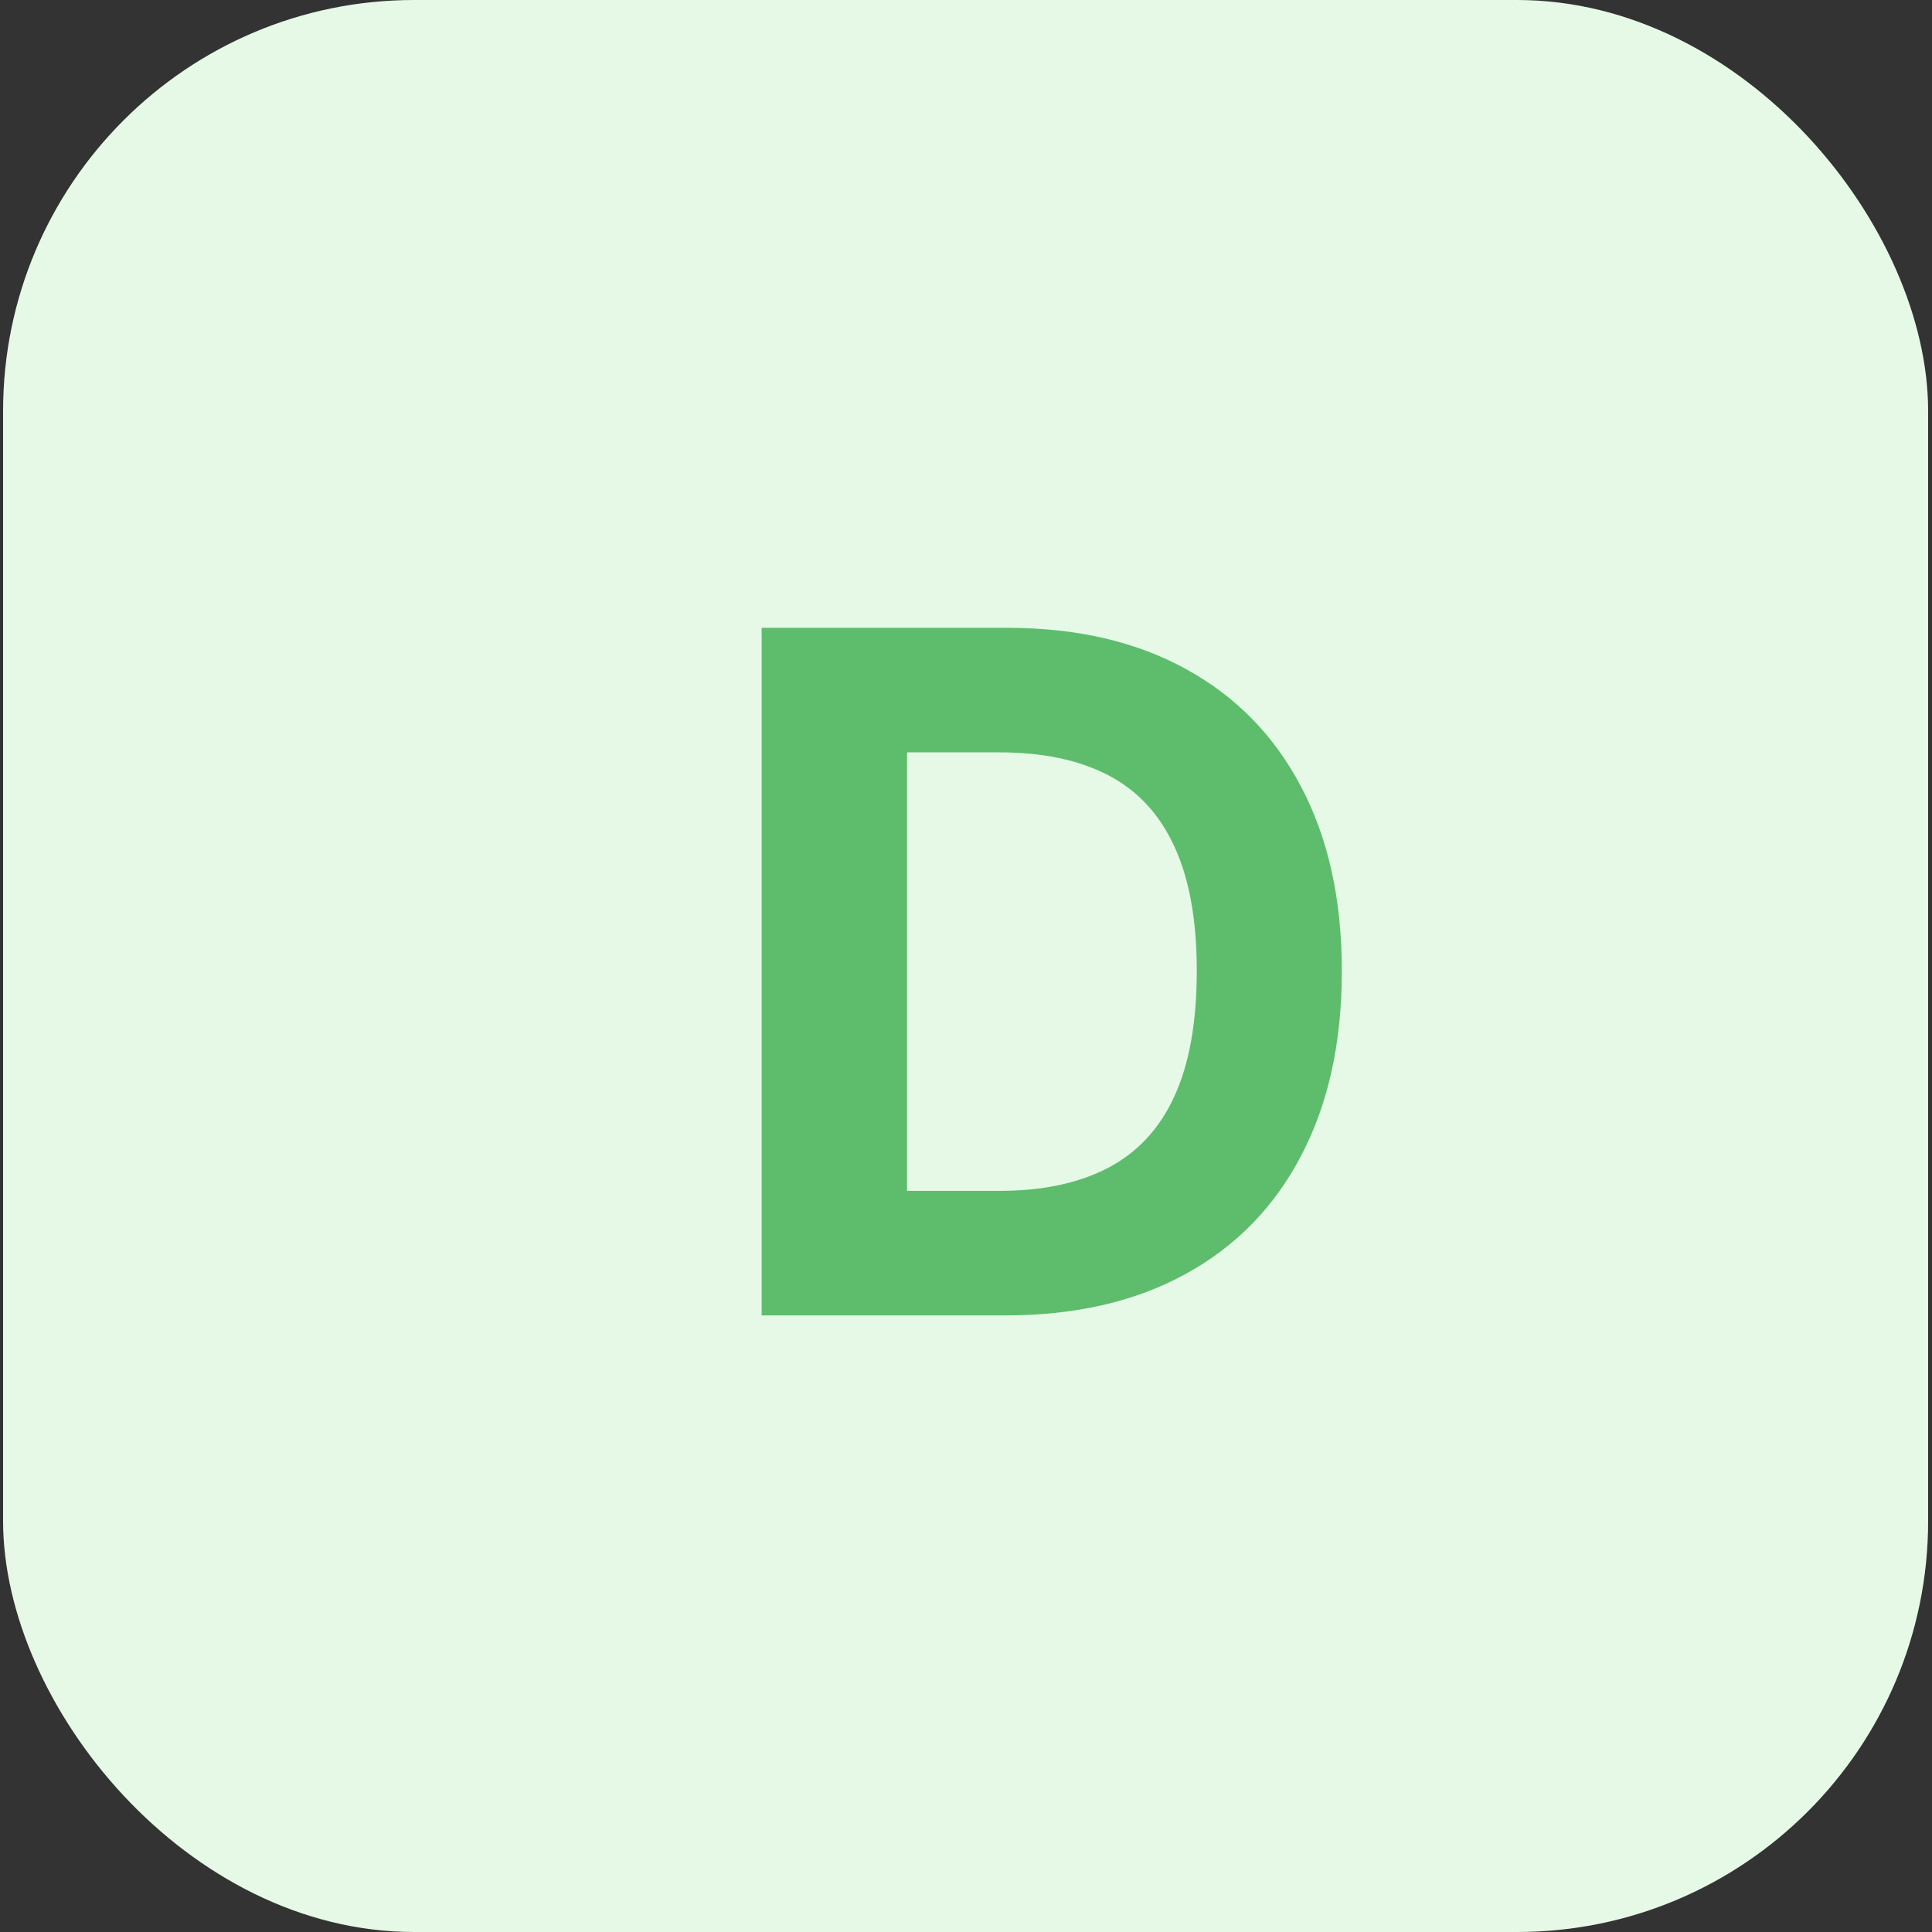 <svg width="47" height="47" viewBox="0 0 47 47" fill="none" xmlns="http://www.w3.org/2000/svg">
<rect x="0" y="0" width="47" height="47" fill="#333333" stroke="none"/>
<rect x="0.075" width="46.831" height="47" rx="10" fill="#E6F9E6"/>
<path d="M24.459 32H18.529V15.273H24.508C26.19 15.273 27.639 15.608 28.853 16.277C30.067 16.942 31.001 17.897 31.654 19.144C32.313 20.391 32.643 21.883 32.643 23.62C32.643 25.363 32.313 26.86 31.654 28.112C31.001 29.365 30.062 30.326 28.837 30.995C27.617 31.665 26.158 32 24.459 32ZM22.066 28.97H24.312C25.357 28.97 26.236 28.785 26.95 28.414C27.669 28.039 28.208 27.459 28.567 26.675C28.932 25.885 29.114 24.867 29.114 23.62C29.114 22.384 28.932 21.374 28.567 20.59C28.208 19.806 27.671 19.229 26.958 18.858C26.245 18.488 25.365 18.303 24.32 18.303H22.066V28.97Z" fill="#5DBD6D"/>
</svg>
